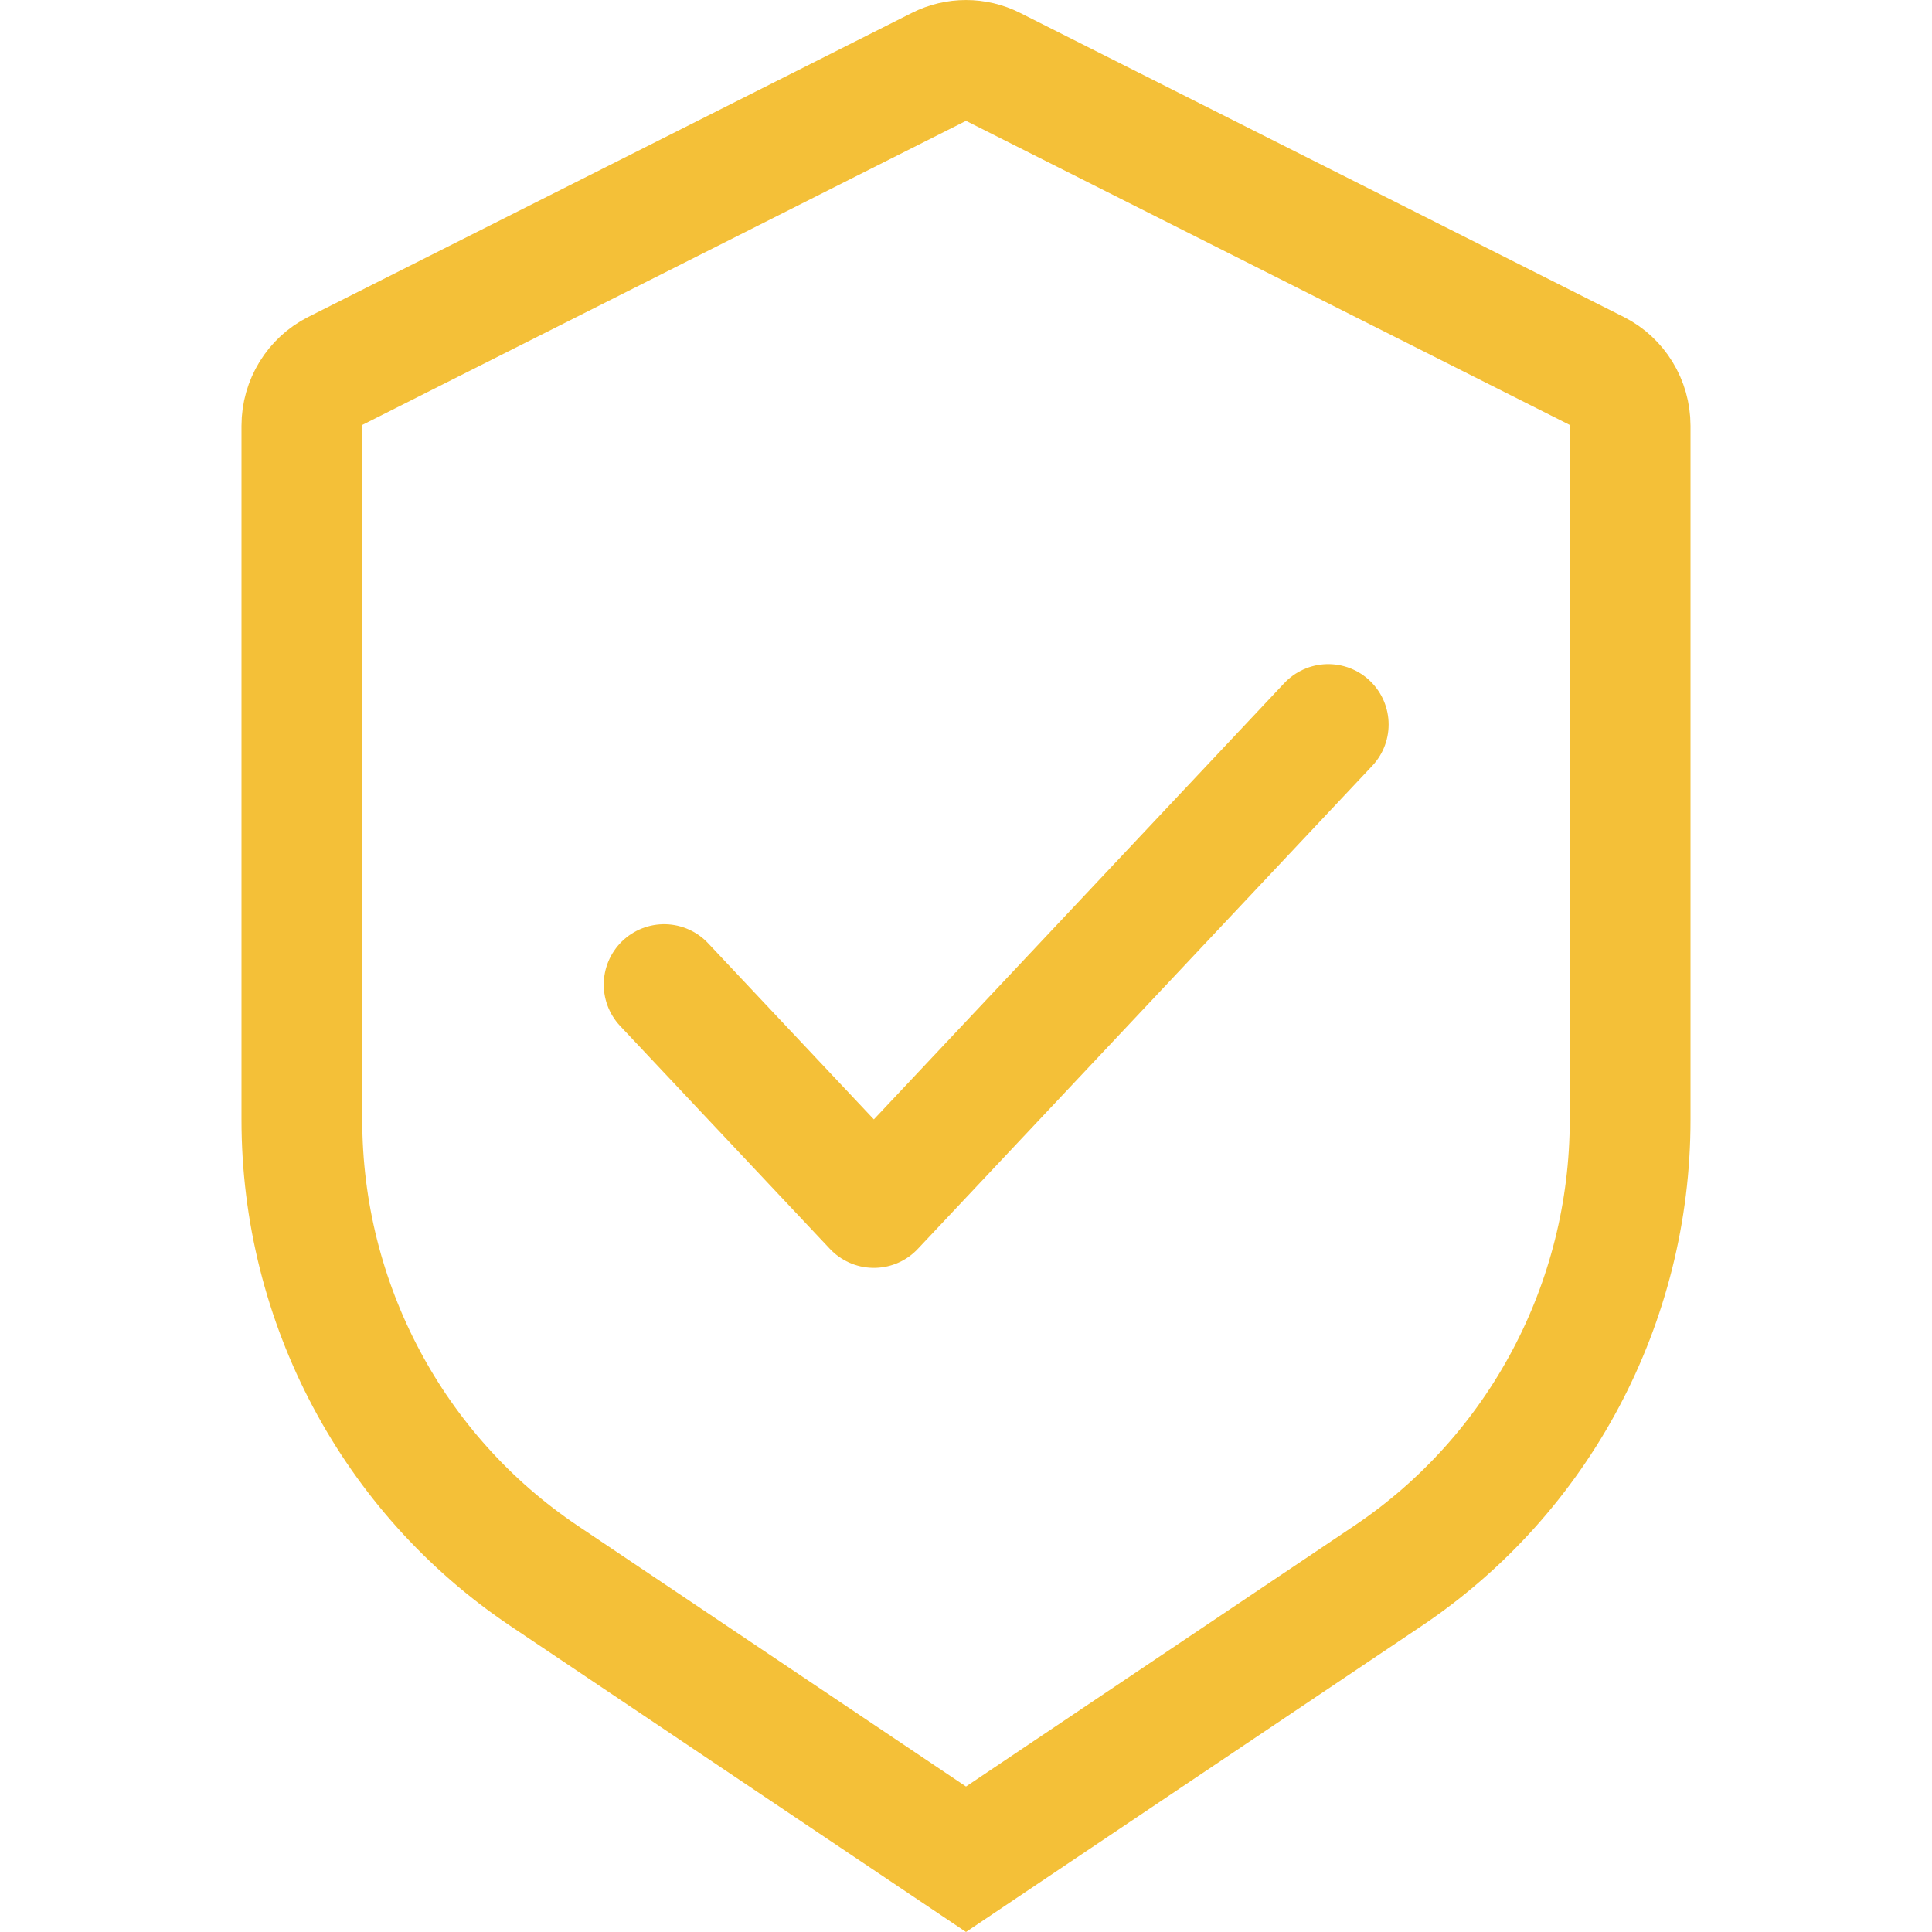 <svg width="32" height="32" viewBox="0 0 32 32" fill="none" xmlns="http://www.w3.org/2000/svg">
<g clip-path="url(#clip0_336_11448)">
<path d="M5.555 6.143L15.555 1.106C15.835 0.965 16.165 0.965 16.445 1.106L26.445 6.143C26.782 6.313 27 6.664 27 7.052V18.549C27 21.586 25.493 24.42 22.989 26.101L16 30.795L9.011 26.101C6.507 24.42 5 21.586 5 18.549V7.052C5 6.664 5.218 6.313 5.555 6.143Z" stroke="#F4C038" stroke-width="2"/>
<path d="M11 16.308L14.474 20L22 12" stroke="#F4C038" stroke-width="2" stroke-linecap="round" stroke-linejoin="round"/>
</g>
<defs>
<clipPath id="clip0_336_11448">
<rect width="32" height="32" fill="white"/>
</clipPath>
</defs>
</svg>
